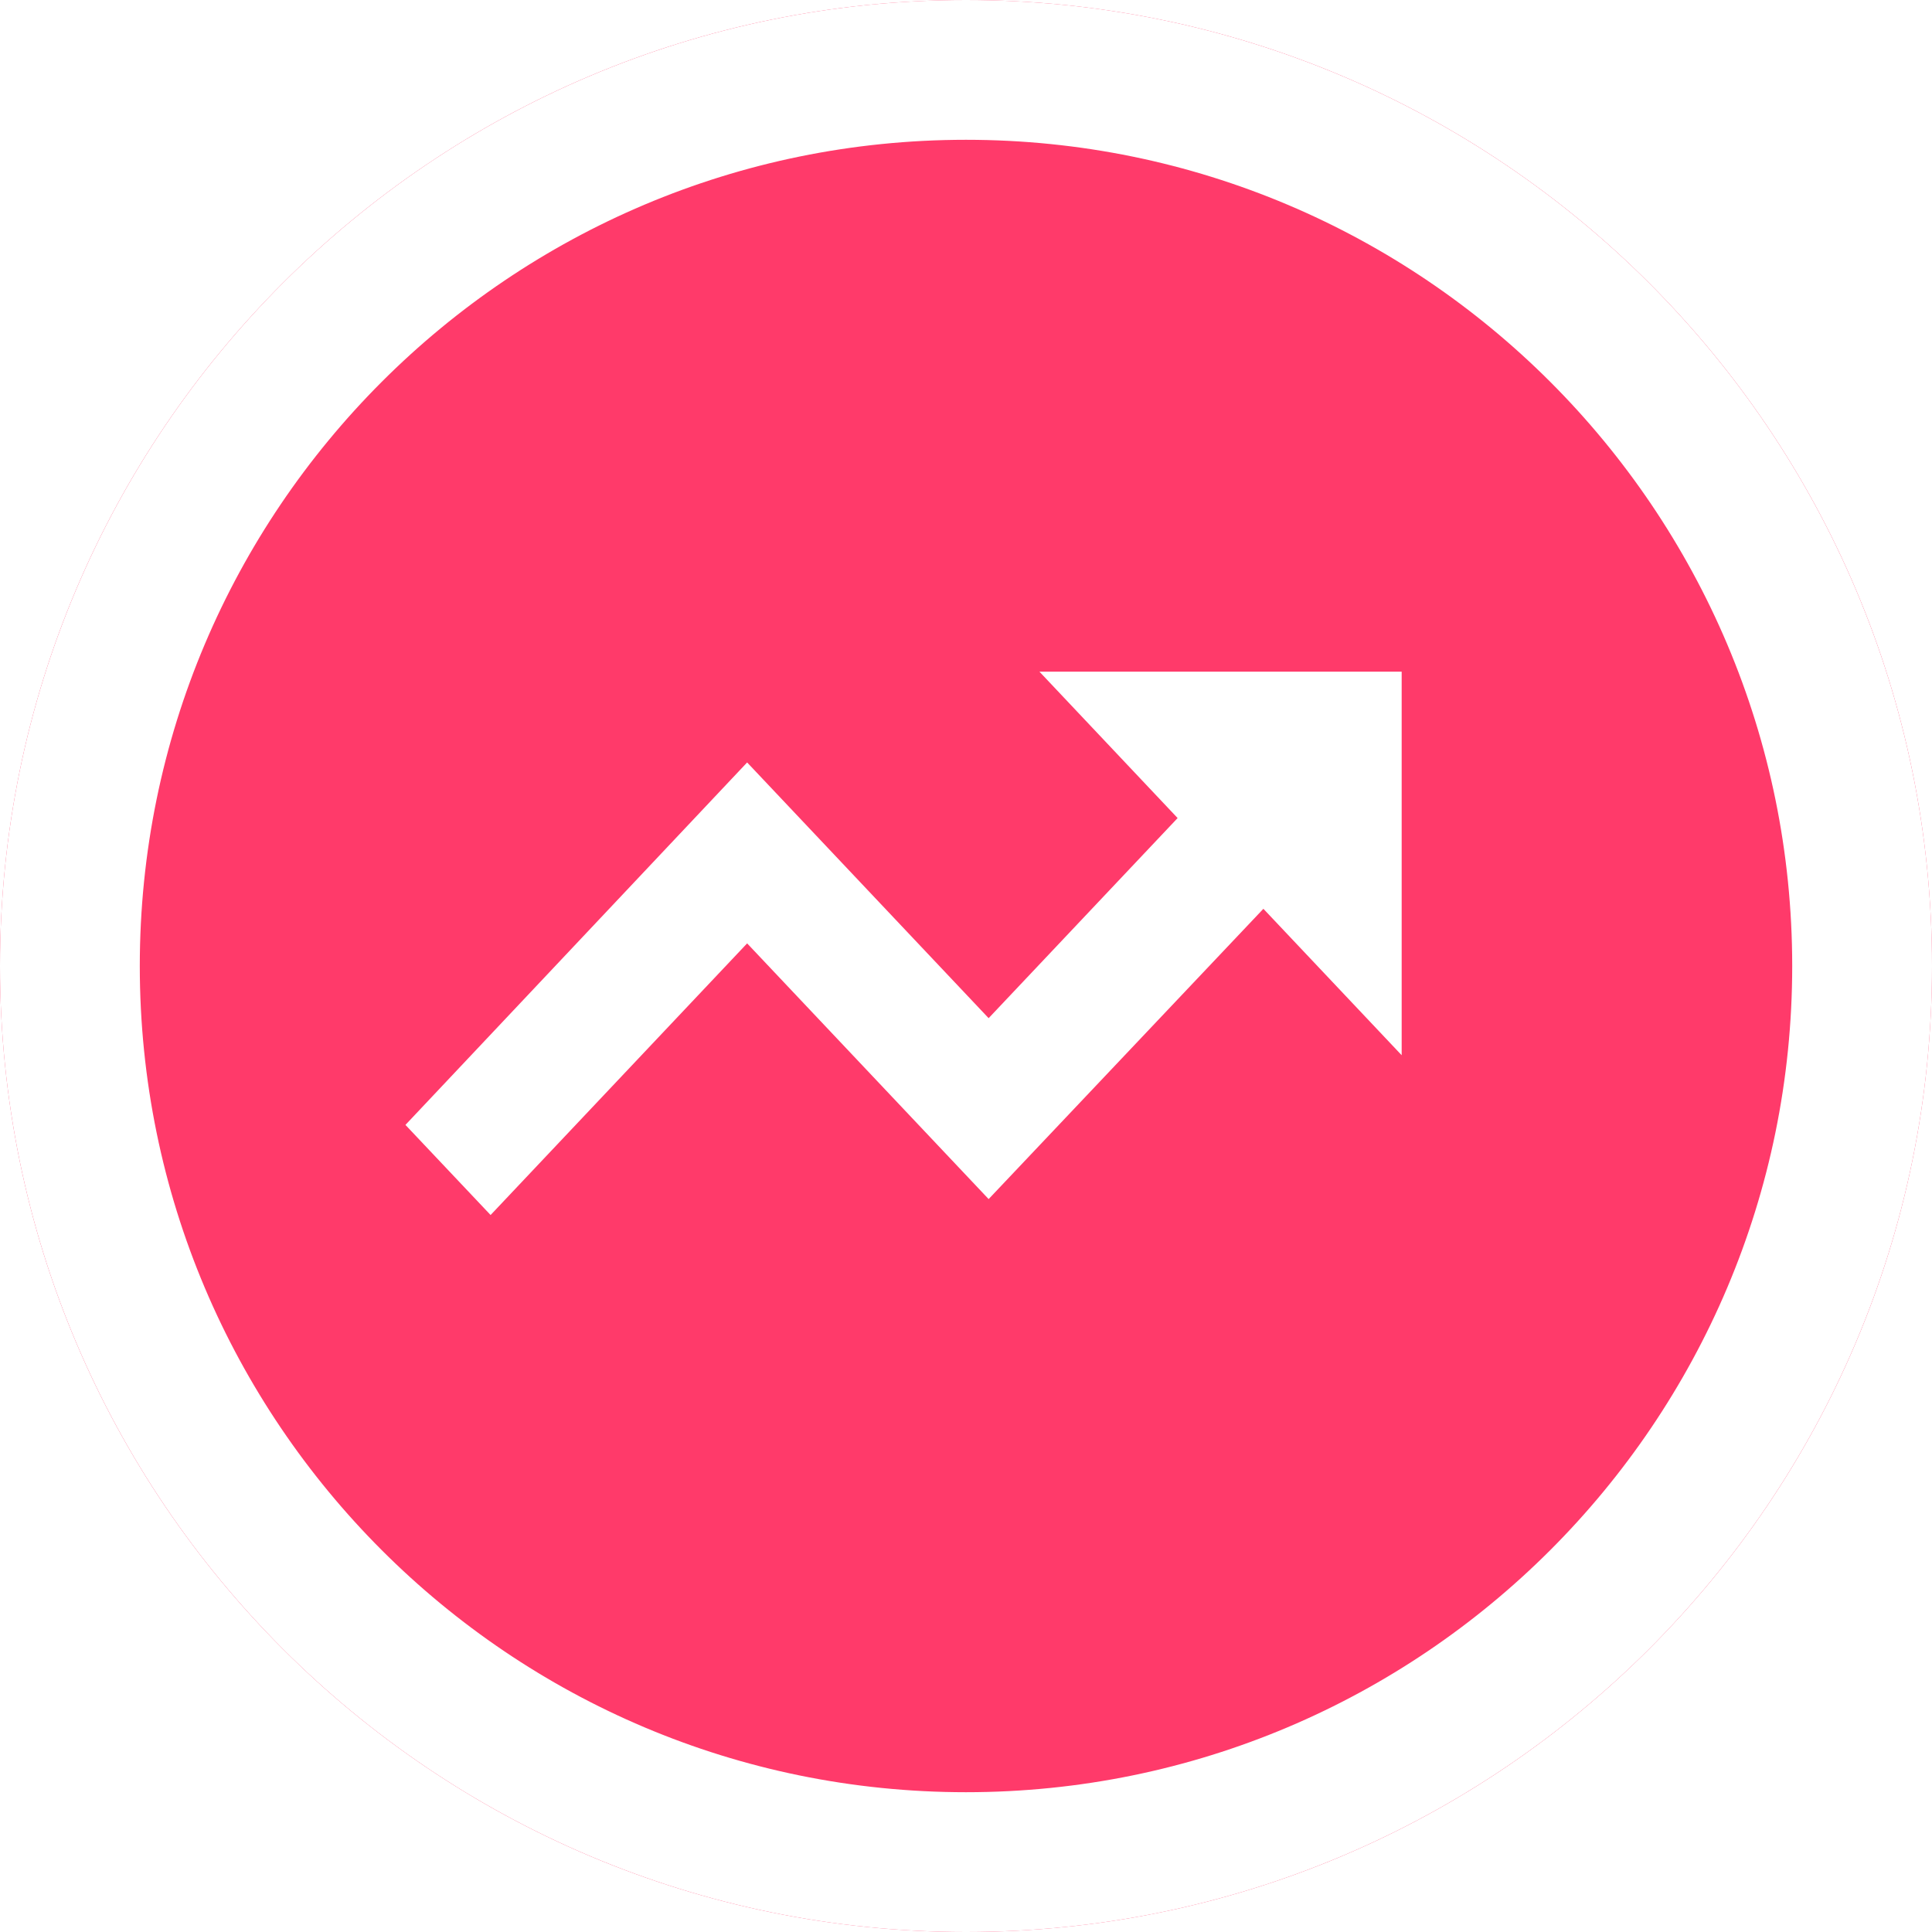 <svg viewBox="6 0 28 28" fill="none" xmlns="http://www.w3.org/2000/svg">
<g filter="url(#filter0_d)">
<path fill-rule="evenodd" clip-rule="evenodd" d="M20 28C27.732 28 34 21.732 34 14C34 6.268 27.732 0 20 0C12.268 0 6 6.268 6 14C6 21.732 12.268 28 20 28Z" fill="#FF3A6A"/>
<path d="M32.987 14C32.987 21.172 27.172 26.987 20 26.987C12.828 26.987 7.013 21.172 7.013 14C7.013 6.828 12.828 1.013 20 1.013C27.172 1.013 32.987 6.828 32.987 14Z" stroke="white" stroke-width="2.026"/>
</g>
<path d="M21.064 9.734L23.067 11.856L20.328 14.756L16.828 11.05L11.876 16.303L13.11 17.609L16.828 13.672L20.328 17.378L24.31 13.171L26.314 15.293V9.734H21.064Z" fill="white"/>
<defs>
<filter id="filter0_d" x="0.596" y="0" width="38.807" height="38.807" filterUnits="userSpaceOnUse" color-interpolation-filters="sRGB">
<feBlend mode="normal" in="SourceGraphic" in2="effect1_dropShadow" result="shape"/>
</filter>
</defs>
</svg>
